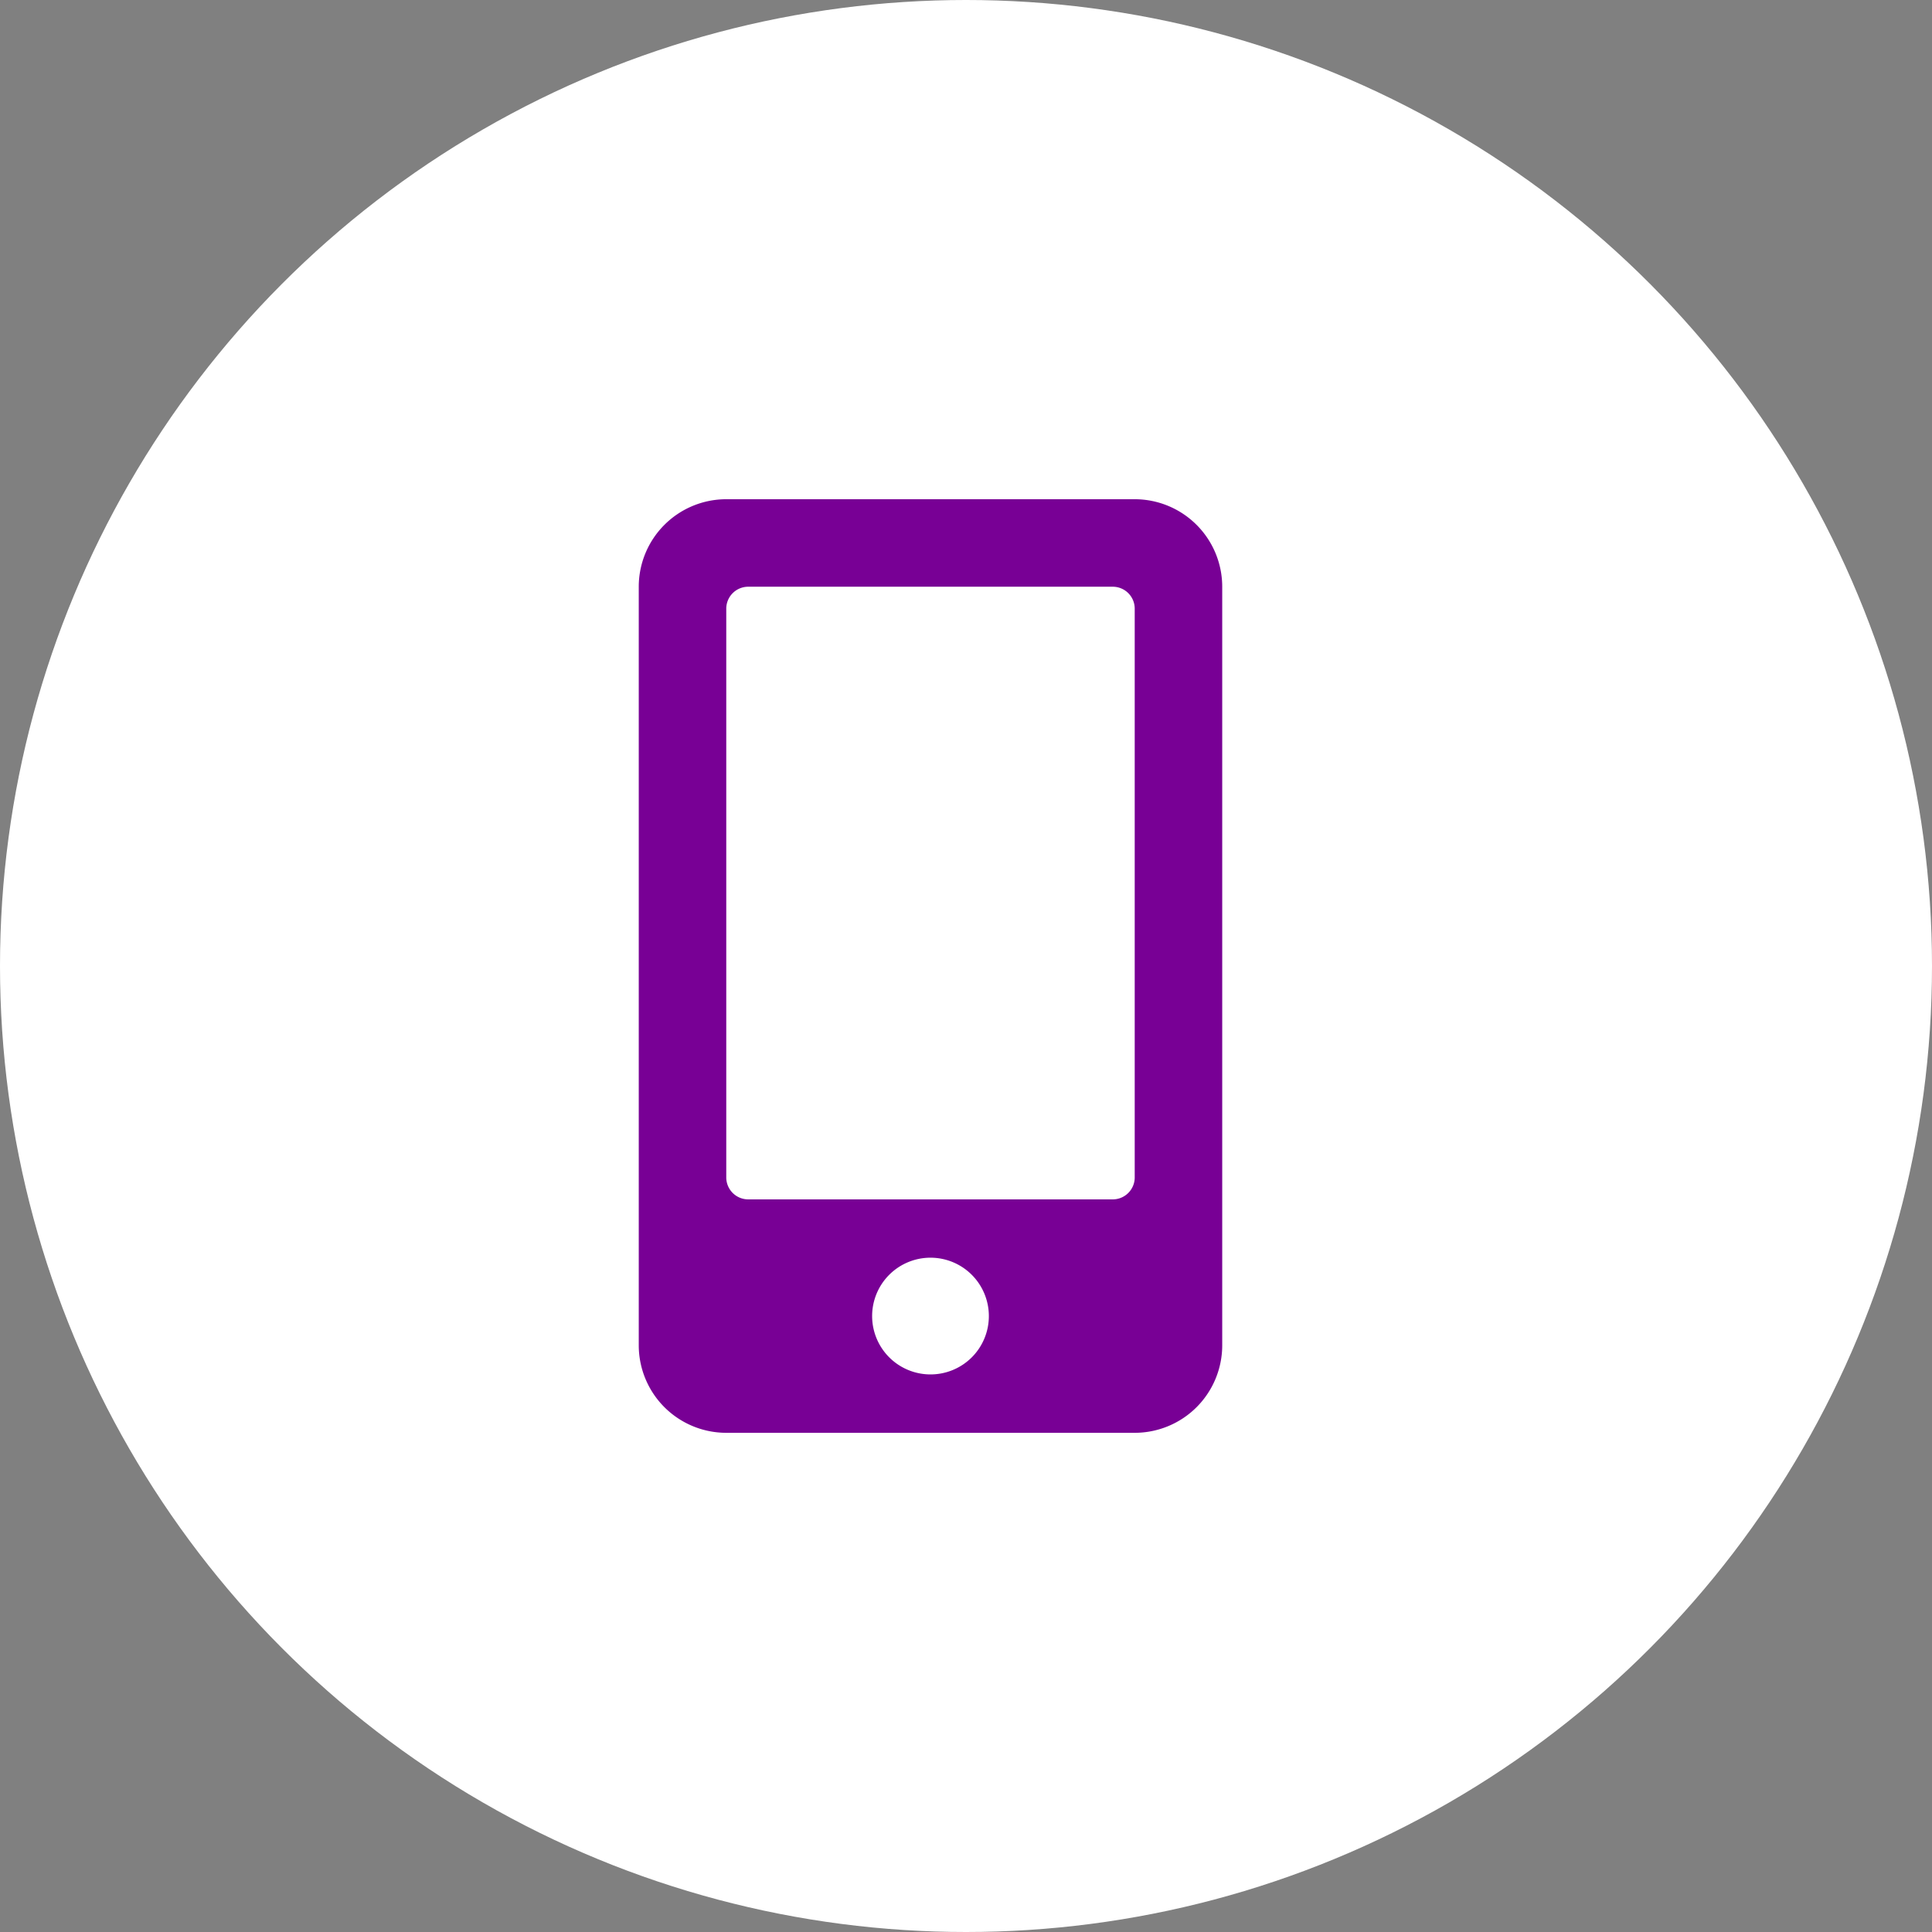 <svg xmlns="http://www.w3.org/2000/svg" width="58" height="58" viewBox="0 0 58 58">
  <rect x="0" y="0" width="58" height="58" fill="#808080" stroke="none"/>
  <g id="Group_34" data-name="Group 34" transform="translate(-1063 -467)">
    <circle id="Ellipse_4" data-name="Ellipse 4" cx="29" cy="29" r="29" transform="translate(1063 467)" fill="#fff"/>
    <path id="Icon_awesome-mobile-alt" data-name="Icon awesome-mobile-alt" d="M14.888,0H2.627A2.628,2.628,0,0,0,0,2.627V25.4a2.628,2.628,0,0,0,2.627,2.627H14.888A2.628,2.628,0,0,0,17.516,25.4V2.627A2.628,2.628,0,0,0,14.888,0ZM8.758,26.274a1.752,1.752,0,1,1,1.752-1.752A1.75,1.75,0,0,1,8.758,26.274Zm6.131-5.912a.659.659,0,0,1-.657.657H3.284a.659.659,0,0,1-.657-.657V3.284a.659.659,0,0,1,.657-.657H14.232a.659.659,0,0,1,.657.657Z" transform="translate(1082.176 481.987)" fill="#780095"/>
  </g>
</svg>

